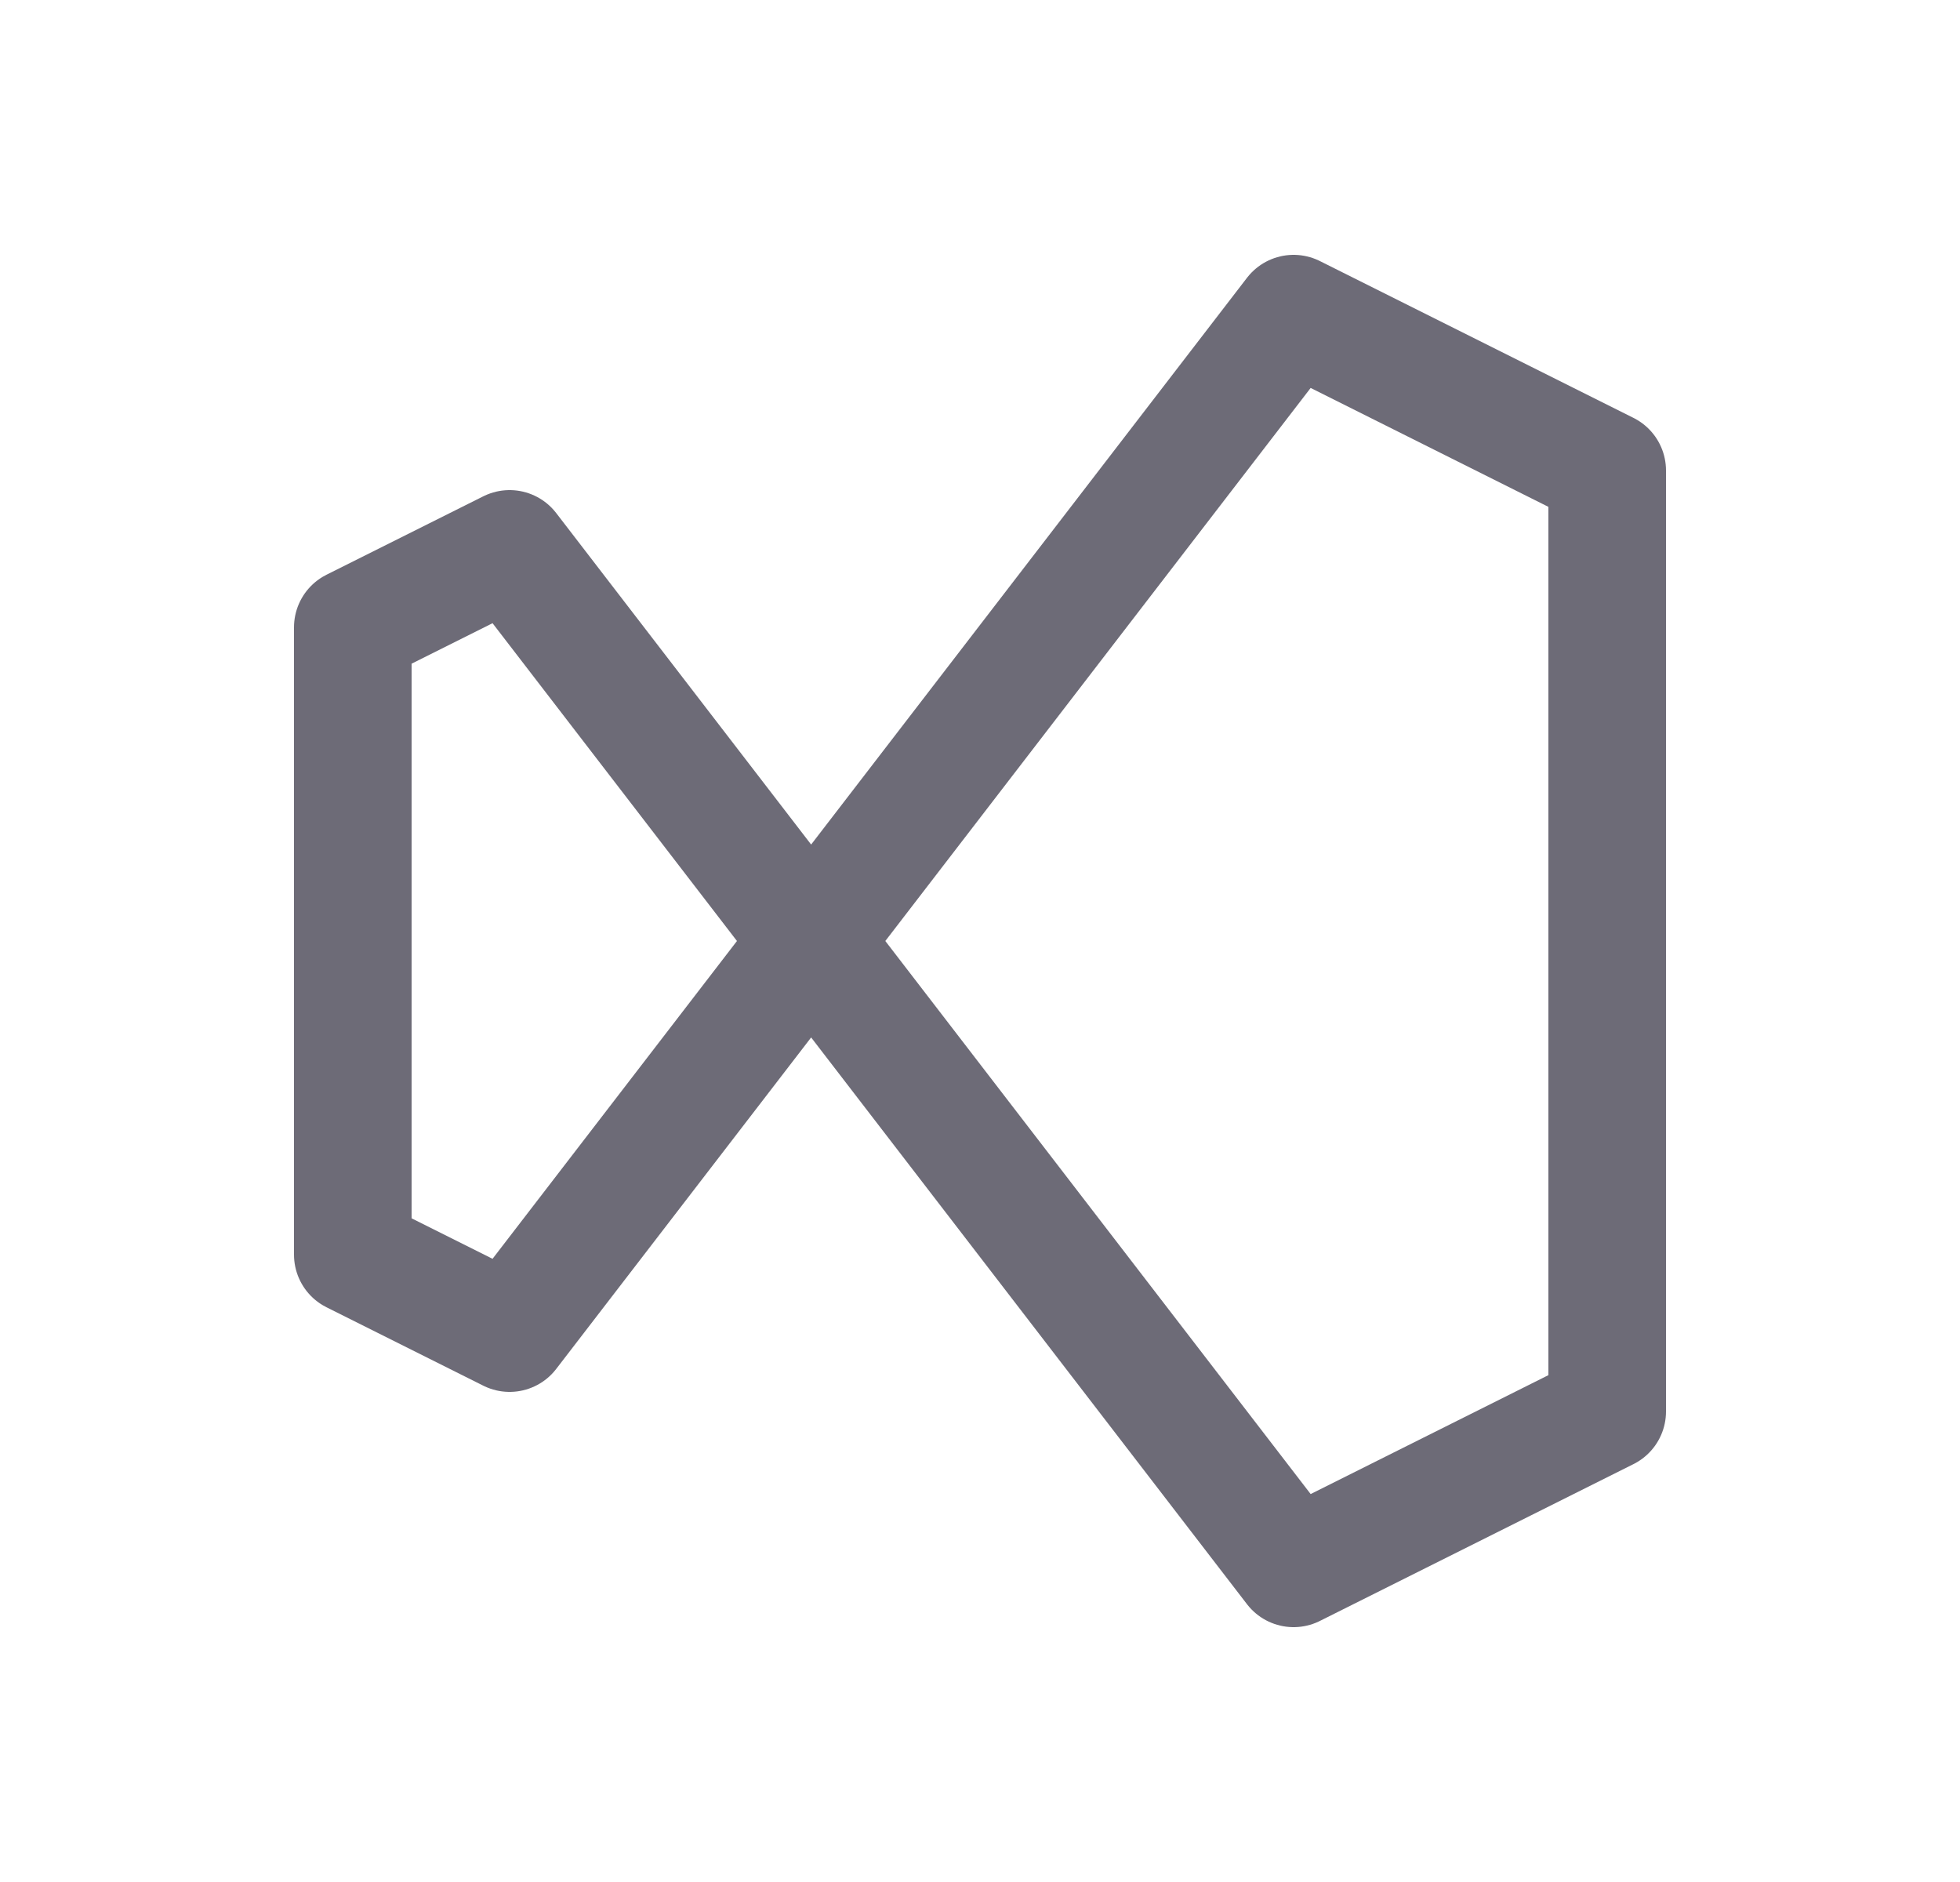 <svg width="25" height="24" viewBox="0 0 25 24" fill="none" xmlns="http://www.w3.org/2000/svg">
<path fill-rule="evenodd" clip-rule="evenodd" d="M4.5 8L6.5 7L16.5 20L20.5 18V6L16.5 4L6.5 17L4.5 16V8Z" stroke="#6D6B77" stroke-width="1.5" stroke-linecap="round" stroke-linejoin="round"/>
</svg>

